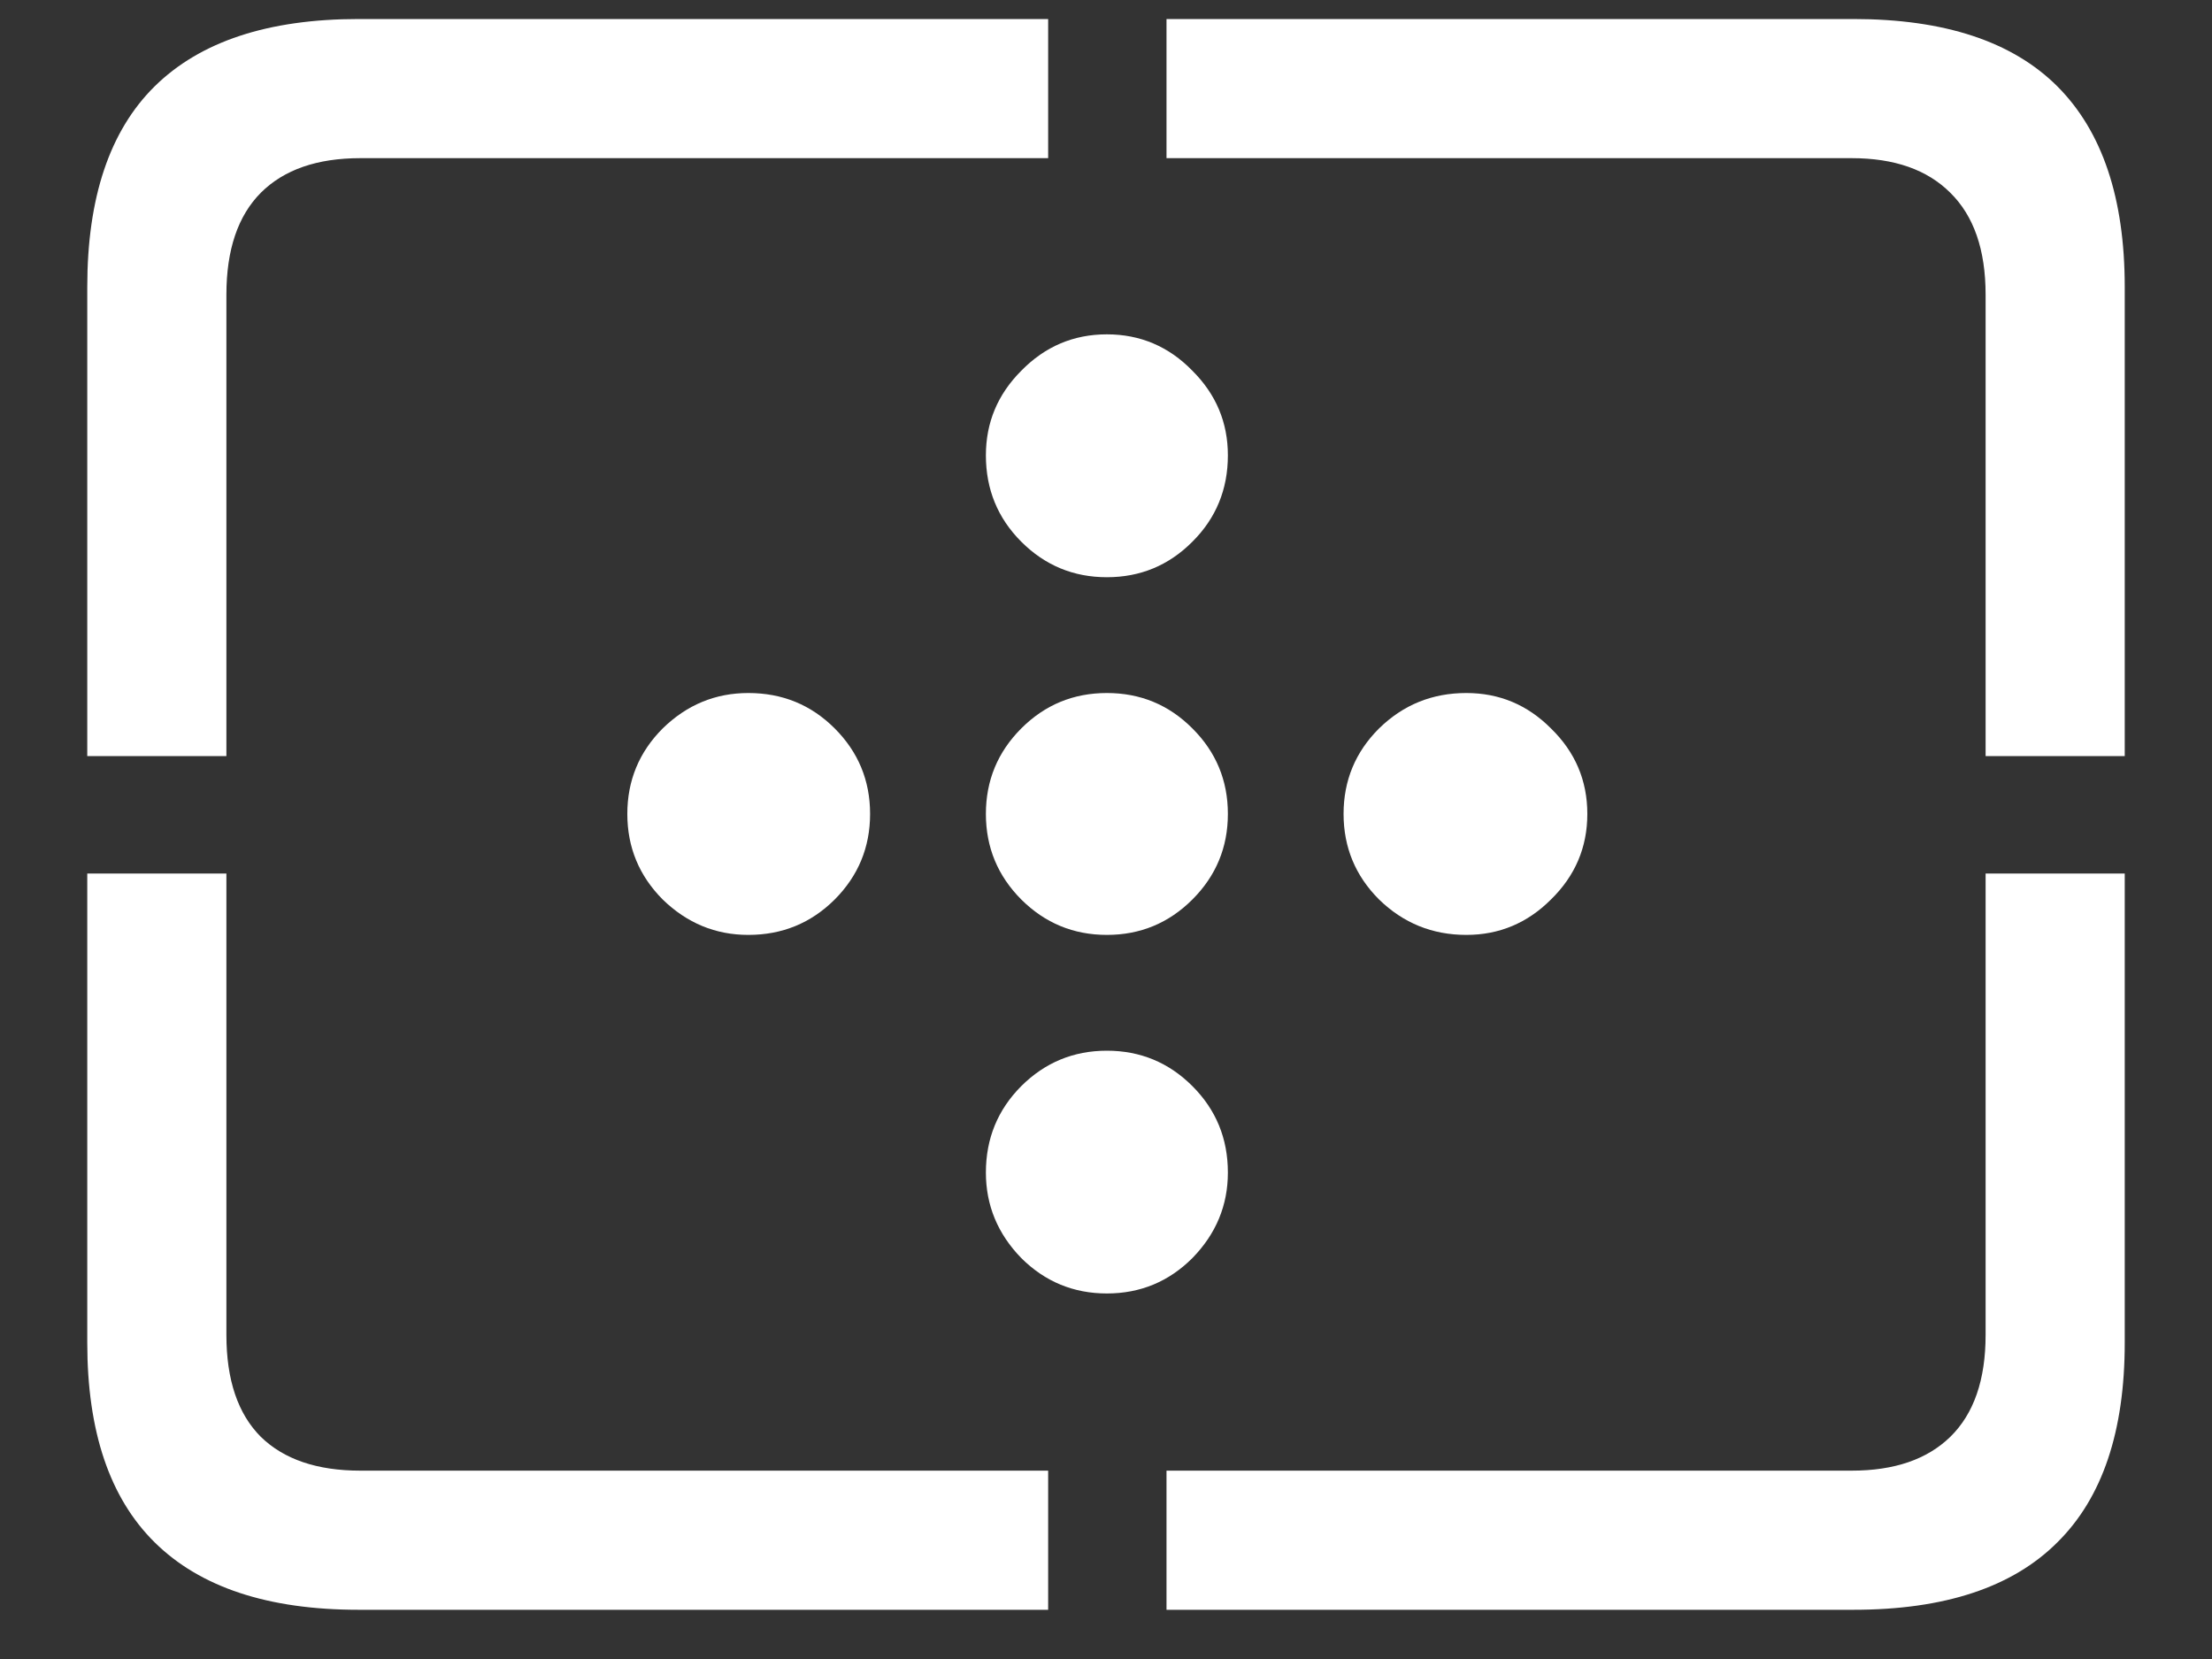 <svg width="20" height="15" viewBox="0 0 20 15" fill="none" xmlns="http://www.w3.org/2000/svg">
<rect x="0" y="0" width="20" height="15" fill="#333333" stroke="none"/>
<path d="M10.008 5.219C10.31 5.219 10.568 5.112 10.781 4.898C10.995 4.685 11.102 4.424 11.102 4.117C11.102 3.82 10.995 3.565 10.781 3.352C10.568 3.133 10.31 3.023 10.008 3.023C9.706 3.023 9.448 3.133 9.234 3.352C9.021 3.565 8.914 3.82 8.914 4.117C8.914 4.424 9.021 4.685 9.234 4.898C9.448 5.112 9.706 5.219 10.008 5.219ZM10.008 8.453C10.31 8.453 10.568 8.346 10.781 8.133C10.995 7.919 11.102 7.661 11.102 7.359C11.102 7.057 10.995 6.799 10.781 6.586C10.568 6.372 10.31 6.266 10.008 6.266C9.706 6.266 9.448 6.372 9.234 6.586C9.021 6.799 8.914 7.057 8.914 7.359C8.914 7.661 9.021 7.919 9.234 8.133C9.448 8.346 9.706 8.453 10.008 8.453ZM10.008 11.695C10.31 11.695 10.568 11.588 10.781 11.375C10.995 11.156 11.102 10.898 11.102 10.602C11.102 10.294 10.995 10.034 10.781 9.82C10.568 9.607 10.31 9.5 10.008 9.5C9.706 9.5 9.448 9.607 9.234 9.82C9.021 10.034 8.914 10.294 8.914 10.602C8.914 10.898 9.021 11.156 9.234 11.375C9.448 11.588 9.706 11.695 10.008 11.695ZM13.258 8.453C13.555 8.453 13.81 8.346 14.023 8.133C14.242 7.919 14.352 7.661 14.352 7.359C14.352 7.057 14.242 6.799 14.023 6.586C13.81 6.372 13.555 6.266 13.258 6.266C12.95 6.266 12.688 6.372 12.469 6.586C12.255 6.799 12.148 7.057 12.148 7.359C12.148 7.661 12.255 7.919 12.469 8.133C12.688 8.346 12.95 8.453 13.258 8.453ZM6.766 8.453C7.073 8.453 7.333 8.346 7.547 8.133C7.76 7.919 7.867 7.661 7.867 7.359C7.867 7.057 7.76 6.799 7.547 6.586C7.333 6.372 7.073 6.266 6.766 6.266C6.469 6.266 6.211 6.372 5.992 6.586C5.779 6.799 5.672 7.057 5.672 7.359C5.672 7.661 5.779 7.919 5.992 8.133C6.211 8.346 6.469 8.453 6.766 8.453ZM3.242 14.555H9.477V13.297H3.258C2.867 13.297 2.568 13.195 2.359 12.992C2.151 12.784 2.047 12.477 2.047 12.07V7.898H0.789V12.141C0.789 12.943 0.992 13.544 1.398 13.945C1.81 14.352 2.424 14.555 3.242 14.555ZM10.547 14.555H16.758C17.581 14.555 18.195 14.352 18.602 13.945C19.008 13.544 19.211 12.943 19.211 12.141V7.898H17.953V12.07C17.953 12.477 17.846 12.784 17.633 12.992C17.424 13.195 17.128 13.297 16.742 13.297H10.547V14.555ZM17.953 6.836H19.211V2.594C19.211 1.792 19.008 1.188 18.602 0.781C18.195 0.375 17.581 0.172 16.758 0.172H10.547V1.43H16.742C17.128 1.43 17.424 1.534 17.633 1.742C17.846 1.951 17.953 2.258 17.953 2.664V6.836ZM0.789 6.836H2.047V2.664C2.047 2.258 2.151 1.951 2.359 1.742C2.568 1.534 2.867 1.43 3.258 1.43H9.477V0.172H3.242C2.424 0.172 1.81 0.375 1.398 0.781C0.992 1.182 0.789 1.786 0.789 2.594V6.836Z" fill="white"/>
</svg>
